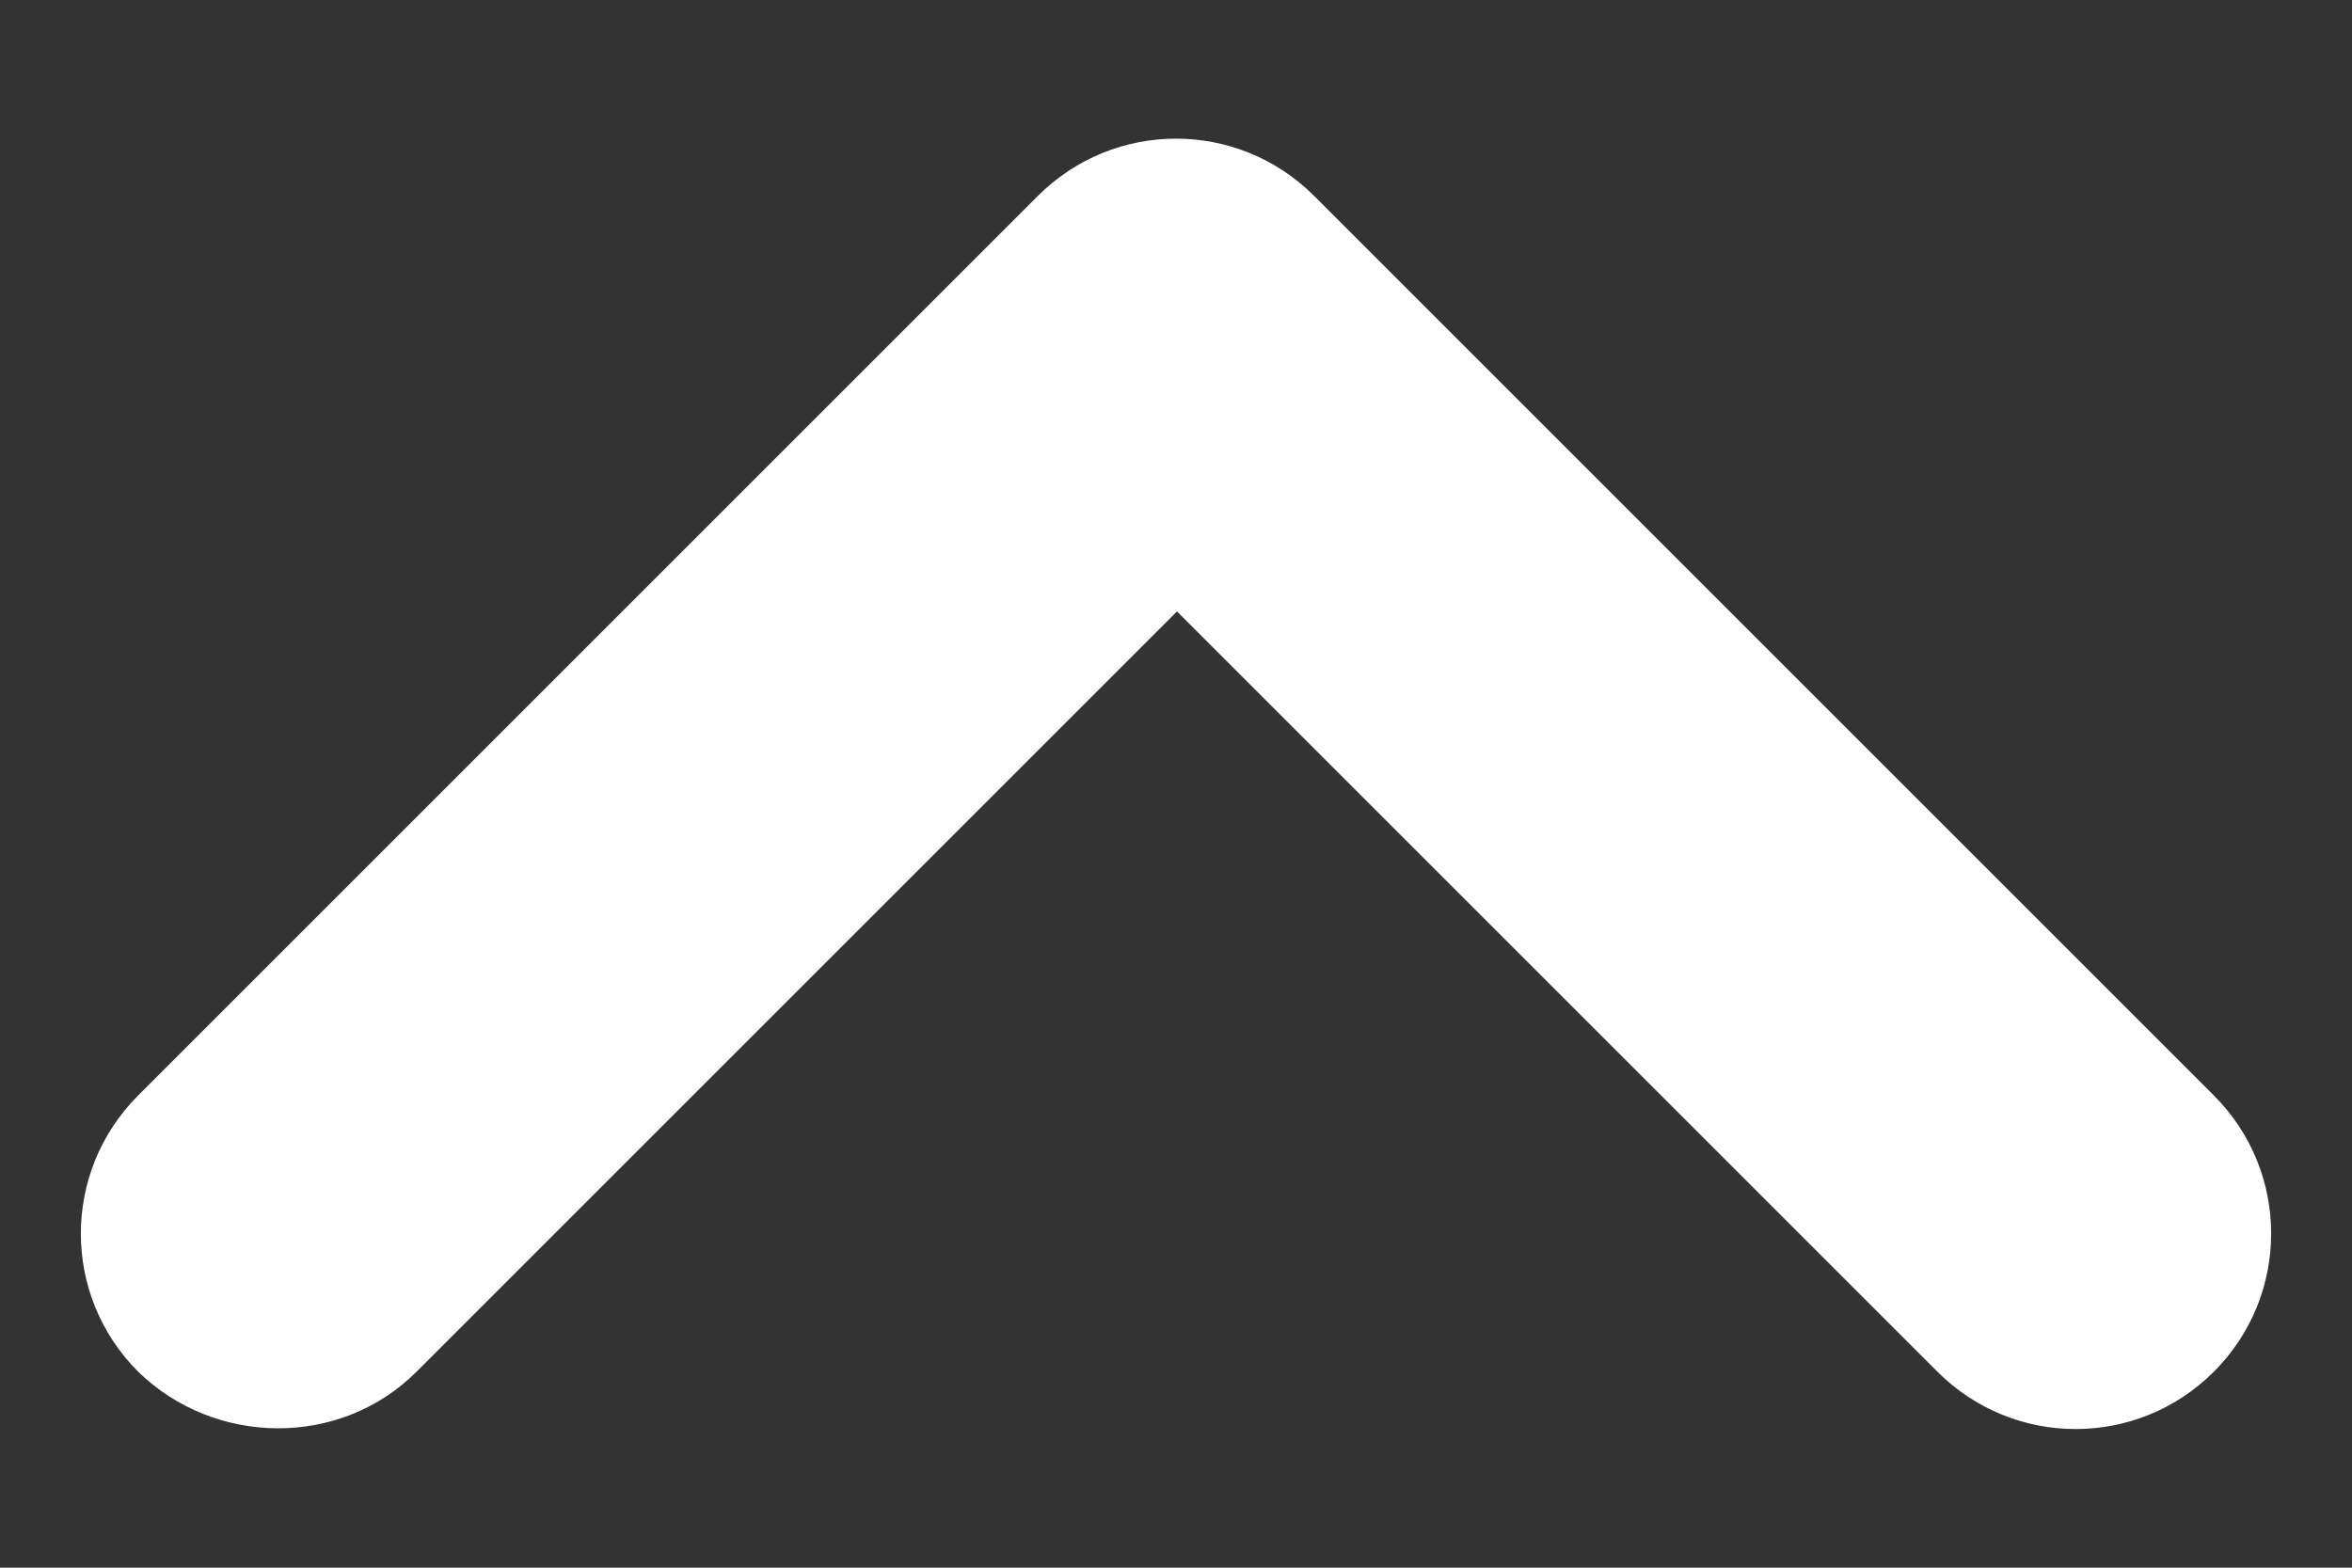 <svg width="12" height="8" viewBox="0 0 12 8" fill="none" xmlns="http://www.w3.org/2000/svg">
<rect x="0" y="0" width="12" height="8" fill="#333333" stroke="none"/>
<path d="M2.125 7L6.005 3.12L9.885 7C10.275 7.39 10.905 7.39 11.295 7C11.685 6.61 11.685 5.98 11.295 5.59L6.705 1C6.315 0.61 5.685 0.61 5.295 1L0.705 5.59C0.315 5.98 0.315 6.61 0.705 7C1.095 7.38 1.735 7.39 2.125 7Z" fill="white"/>
</svg>
